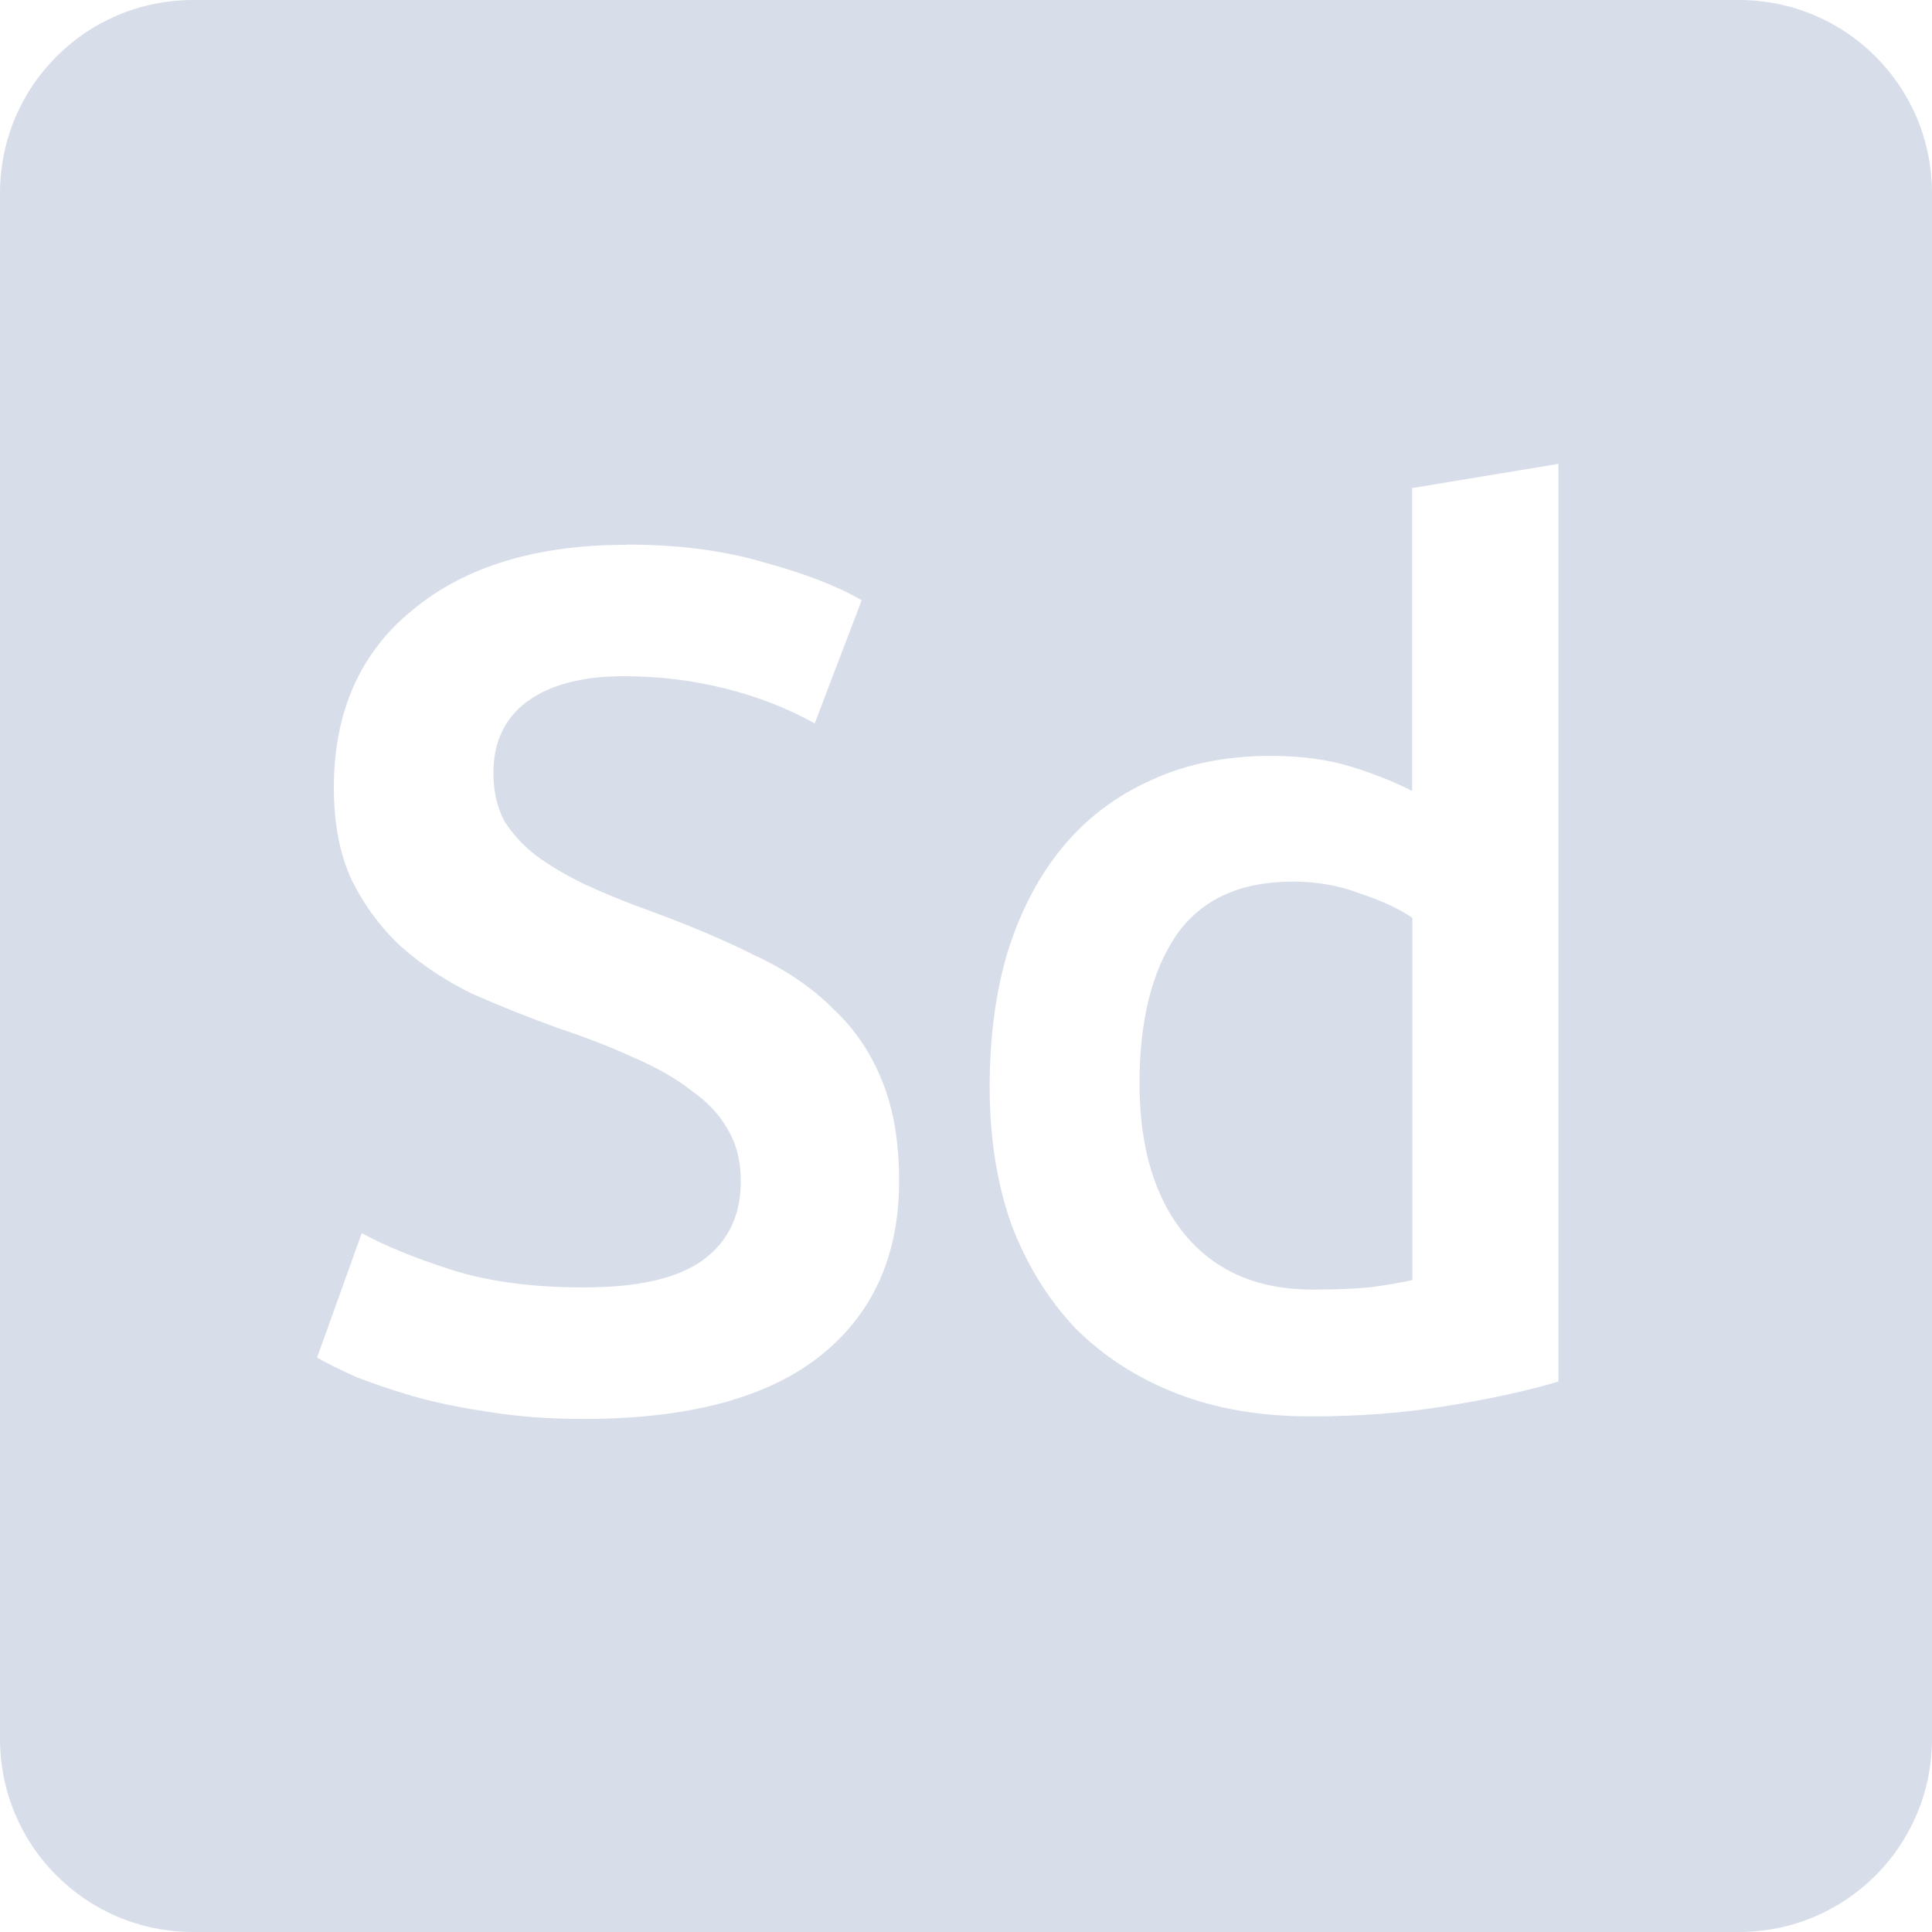 <svg viewBox="0 0 16 16" xmlns="http://www.w3.org/2000/svg">
 <path d="m1.6 0c-0.886 0-1.6 0.714-1.6 1.6v12.8c0 0.886 0.714 1.6 1.6 1.6h12.8c0.886 0 1.6-0.714 1.6-1.6v-12.8c0-0.886-0.714-1.6-1.6-1.6h-12.8zm11.306 3.841v7.6c-0.24 0.073-0.543 0.14-0.909 0.2-0.36 0.06-0.741 0.089-1.141 0.089-0.413 0-0.783-0.062-1.109-0.189-0.327-0.127-0.607-0.307-0.841-0.541-0.227-0.24-0.403-0.526-0.53-0.859-0.12-0.34-0.18-0.721-0.18-1.141 0-0.413 0.05-0.787 0.15-1.12 0.107-0.34 0.259-0.63 0.459-0.87s0.445-0.423 0.731-0.55c0.287-0.133 0.616-0.2 0.989-0.2 0.253 0 0.477 0.031 0.67 0.091s0.36 0.127 0.5 0.2v-2.509l1.209-0.2zm-7.72 0.669c0.433 0 0.817 0.05 1.15 0.15 0.34 0.093 0.607 0.198 0.8 0.311l-0.389 1.02c-0.227-0.127-0.477-0.224-0.75-0.291-0.267-0.067-0.545-0.1-0.831-0.1-0.34 0-0.607 0.069-0.8 0.209-0.187 0.14-0.28 0.337-0.28 0.591 0 0.153 0.031 0.287 0.091 0.4 0.067 0.107 0.157 0.204 0.27 0.291 0.12 0.087 0.256 0.166 0.409 0.239 0.16 0.073 0.334 0.144 0.52 0.211 0.327 0.12 0.617 0.242 0.87 0.369 0.26 0.12 0.477 0.267 0.65 0.441 0.18 0.167 0.316 0.367 0.409 0.6 0.093 0.227 0.141 0.503 0.141 0.83 0 0.627-0.224 1.114-0.67 1.461-0.44 0.34-1.087 0.509-1.941 0.509-0.287 0-0.549-0.019-0.789-0.059-0.233-0.033-0.445-0.078-0.631-0.131-0.18-0.053-0.335-0.106-0.469-0.159-0.133-0.06-0.24-0.113-0.32-0.159l0.37-1.031c0.18 0.1 0.423 0.2 0.73 0.3s0.676 0.15 1.109 0.15c0.453 0 0.784-0.076 0.991-0.23 0.207-0.153 0.309-0.37 0.309-0.65 0-0.167-0.036-0.31-0.109-0.43-0.067-0.12-0.167-0.227-0.3-0.32-0.127-0.1-0.284-0.19-0.47-0.27-0.187-0.087-0.401-0.17-0.641-0.25-0.24-0.087-0.473-0.18-0.7-0.28-0.22-0.107-0.416-0.236-0.589-0.389-0.167-0.153-0.304-0.337-0.411-0.55-0.1-0.213-0.15-0.47-0.15-0.77 0-0.627 0.217-1.117 0.65-1.47 0.433-0.36 1.024-0.541 1.77-0.541zm5.52 2.791c-0.44 0-0.762 0.15-0.969 0.45-0.2 0.3-0.3 0.707-0.3 1.22 0 0.533 0.126 0.953 0.38 1.259 0.253 0.3 0.603 0.45 1.05 0.45 0.193 0 0.356-7e-3 0.489-0.02 0.14-0.02 0.254-0.039 0.341-0.059v-3c-0.107-0.073-0.25-0.14-0.43-0.2-0.173-0.067-0.361-0.1-0.561-0.1z" fill="#d8dee9"/>
</svg>
